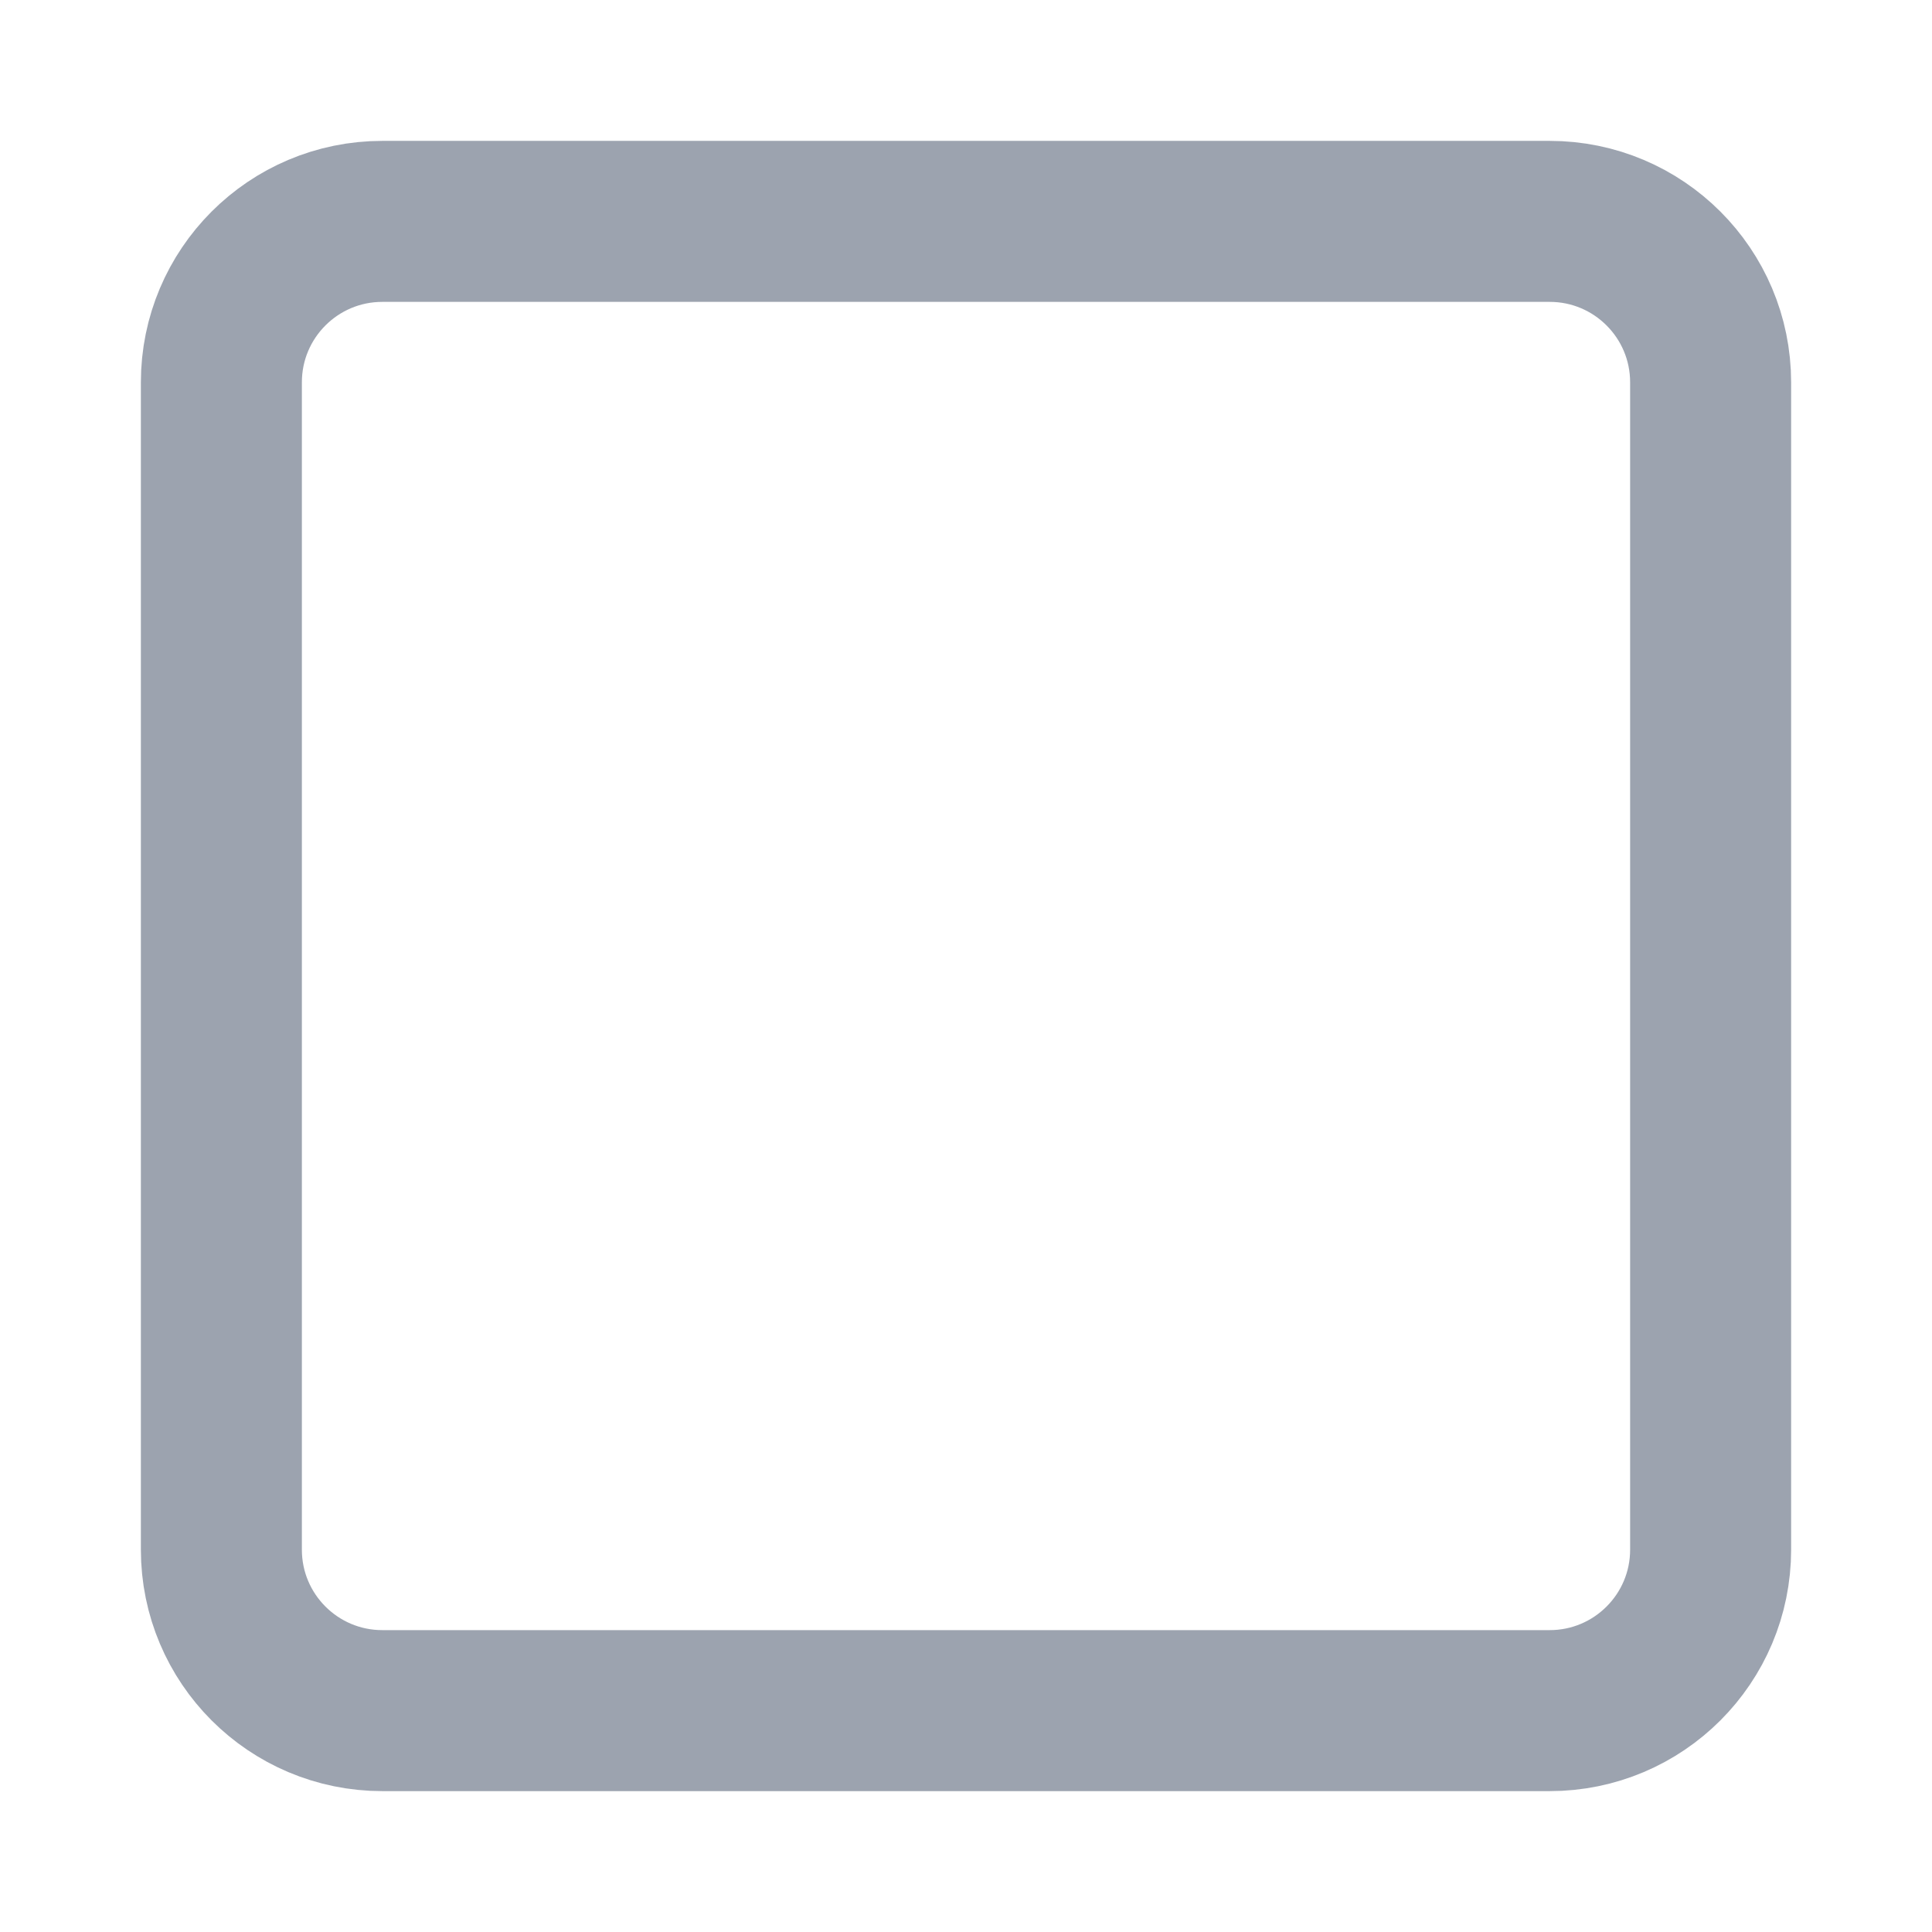 <svg width="24" height="24" viewBox="0 0 24 24" fill="none" xmlns="http://www.w3.org/2000/svg">
<path d="M19.25 21.25H4.75C3.645 21.25 2.75 20.355 2.75 19.25V4.75C2.75 3.645 3.645 2.75 4.75 2.75H19.25C20.355 2.75 21.25 3.645 21.25 4.75V19.25C21.25 20.355 20.355 21.25 19.25 21.25Z" stroke="#9CA3AF" stroke-width="2"/>
</svg>
